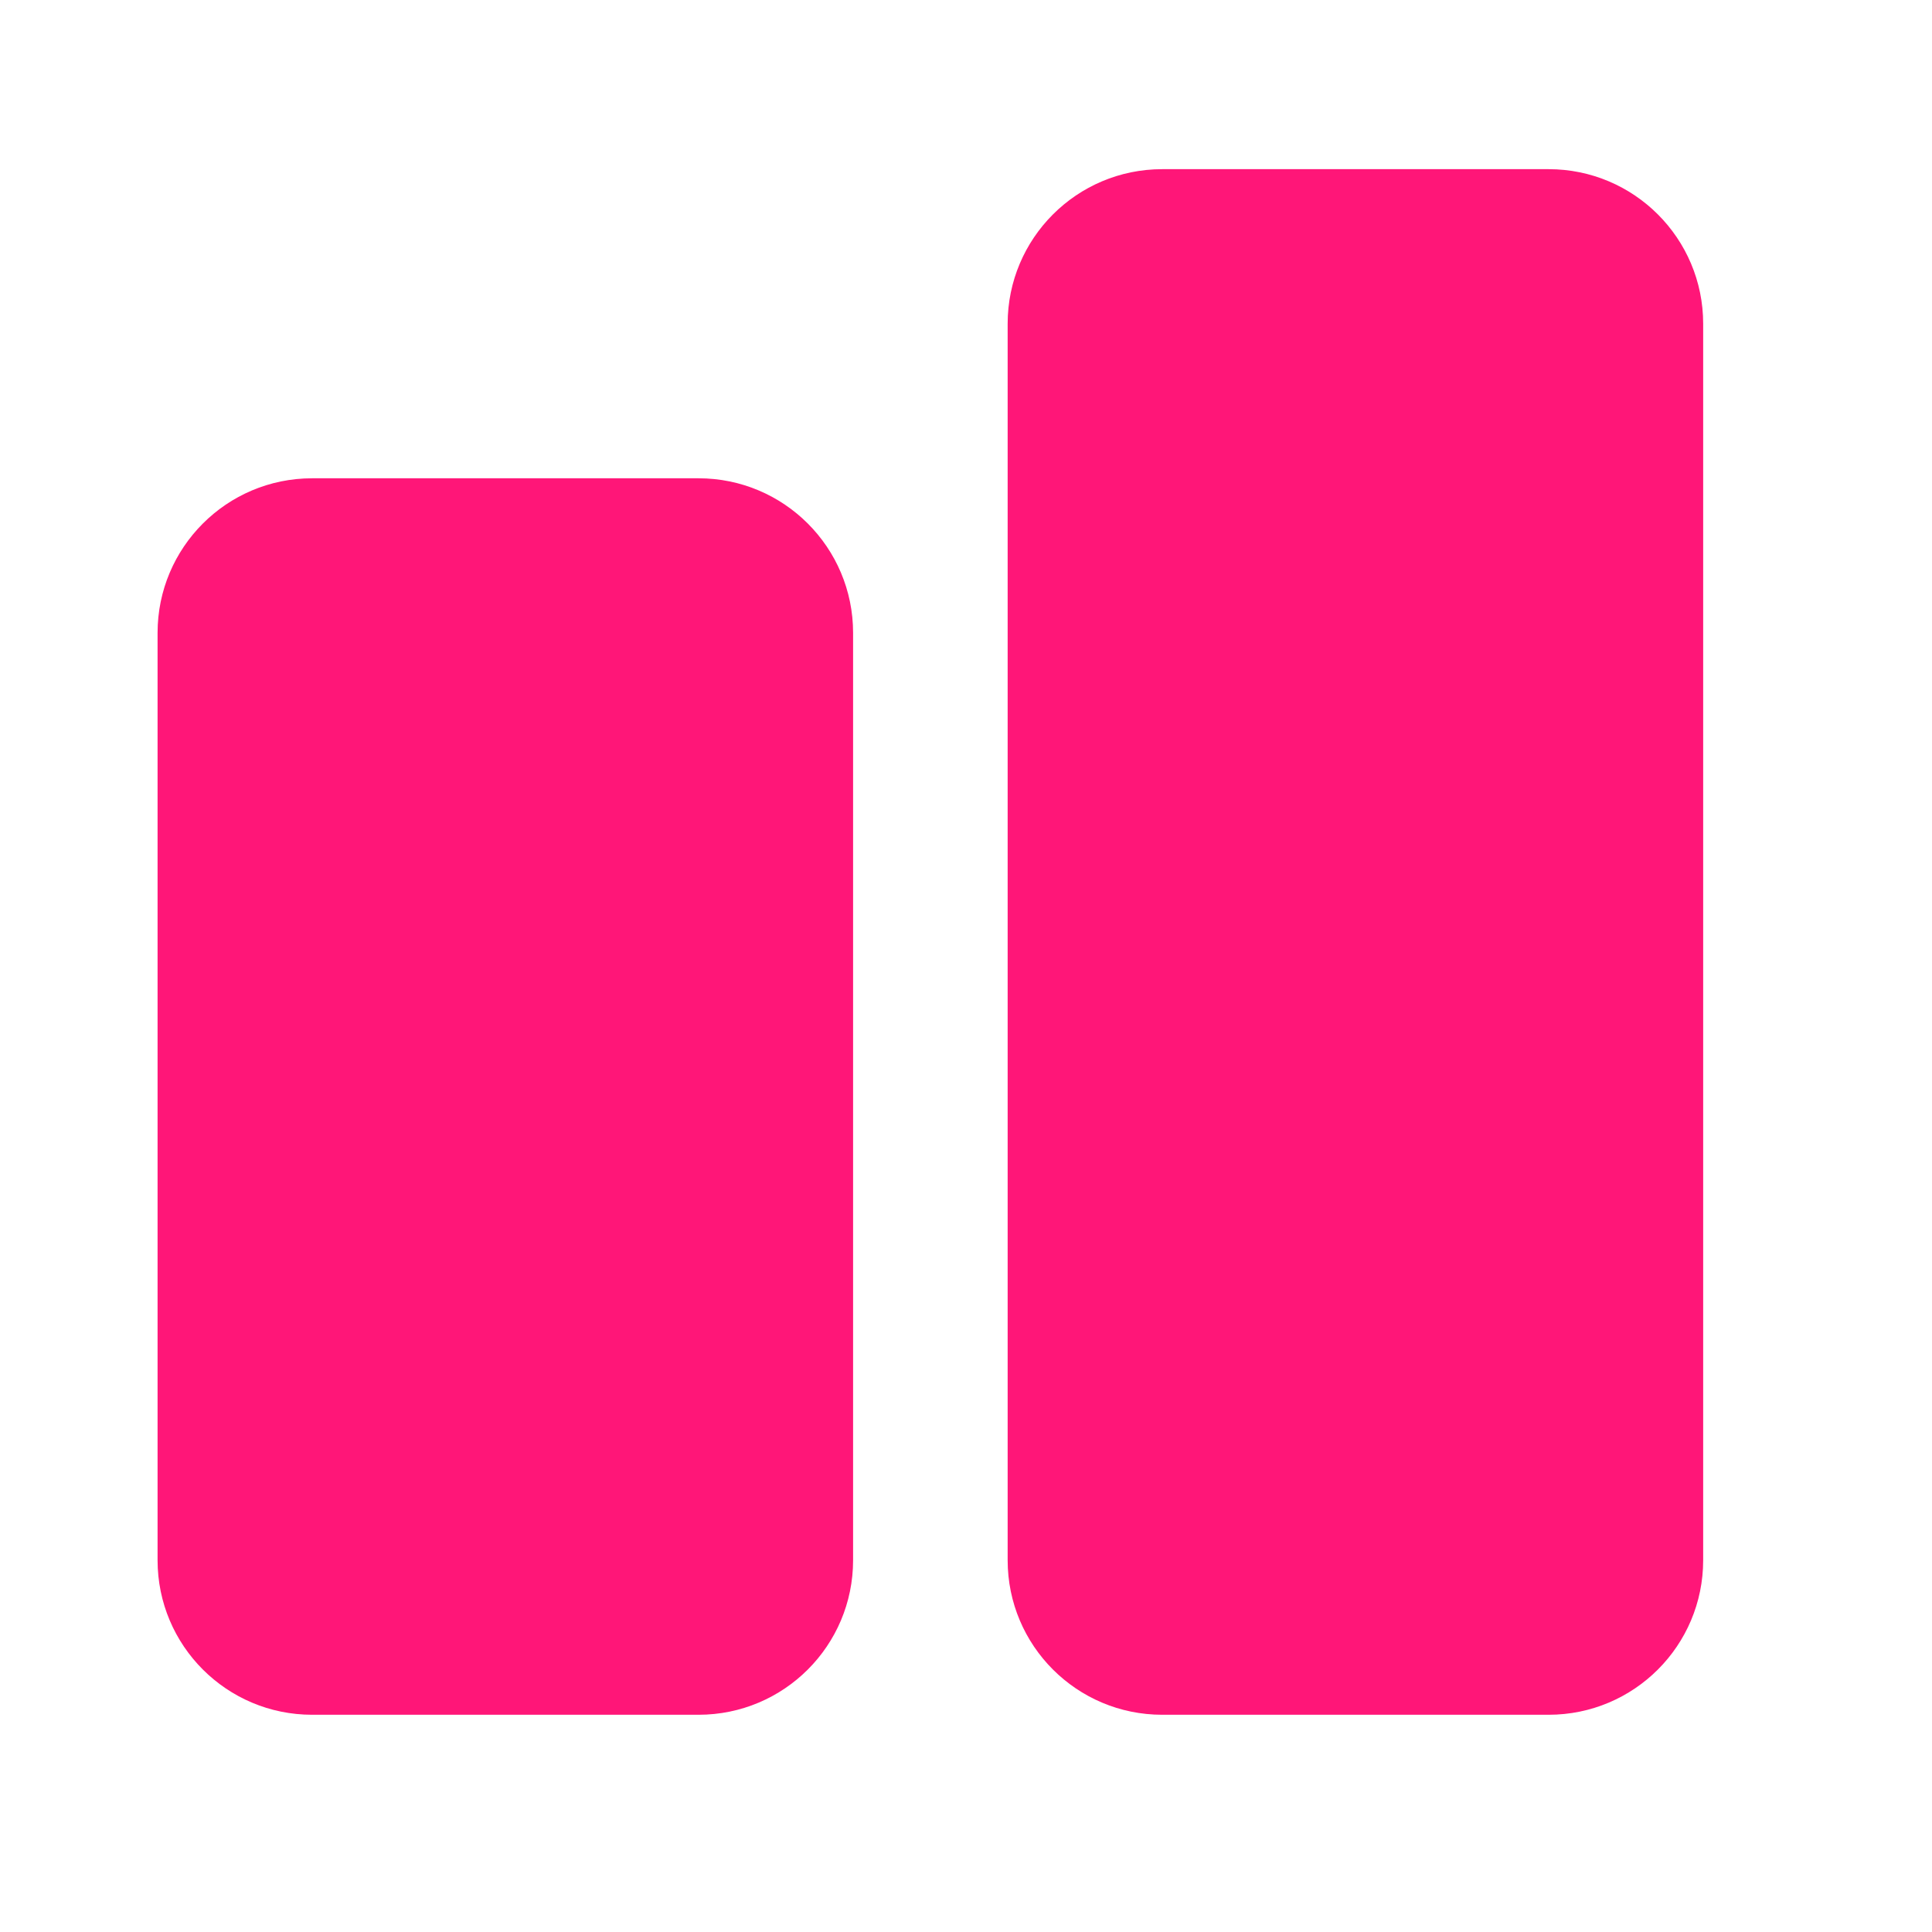 <svg width="25" height="25" viewBox="0 0 25 25" fill="none" xmlns="http://www.w3.org/2000/svg">
<path fill-rule="evenodd" clip-rule="evenodd" d="M13.039 4.189L13.039 20.189C13.039 21.294 13.934 22.189 15.039 22.189L20.039 22.189C21.144 22.189 22.039 21.294 22.039 20.189L22.039 4.189C22.039 3.085 21.144 2.189 20.039 2.189L15.039 2.189C13.934 2.189 13.039 3.085 13.039 4.189ZM2.039 8.189L2.039 20.189C2.039 21.294 2.934 22.189 4.039 22.189L9.039 22.189C10.144 22.189 11.039 21.294 11.039 20.189L11.039 8.189C11.039 7.085 10.144 6.189 9.039 6.189L4.039 6.189C2.934 6.189 2.039 7.085 2.039 8.189Z" fill="#FF1678"/>
</svg>
